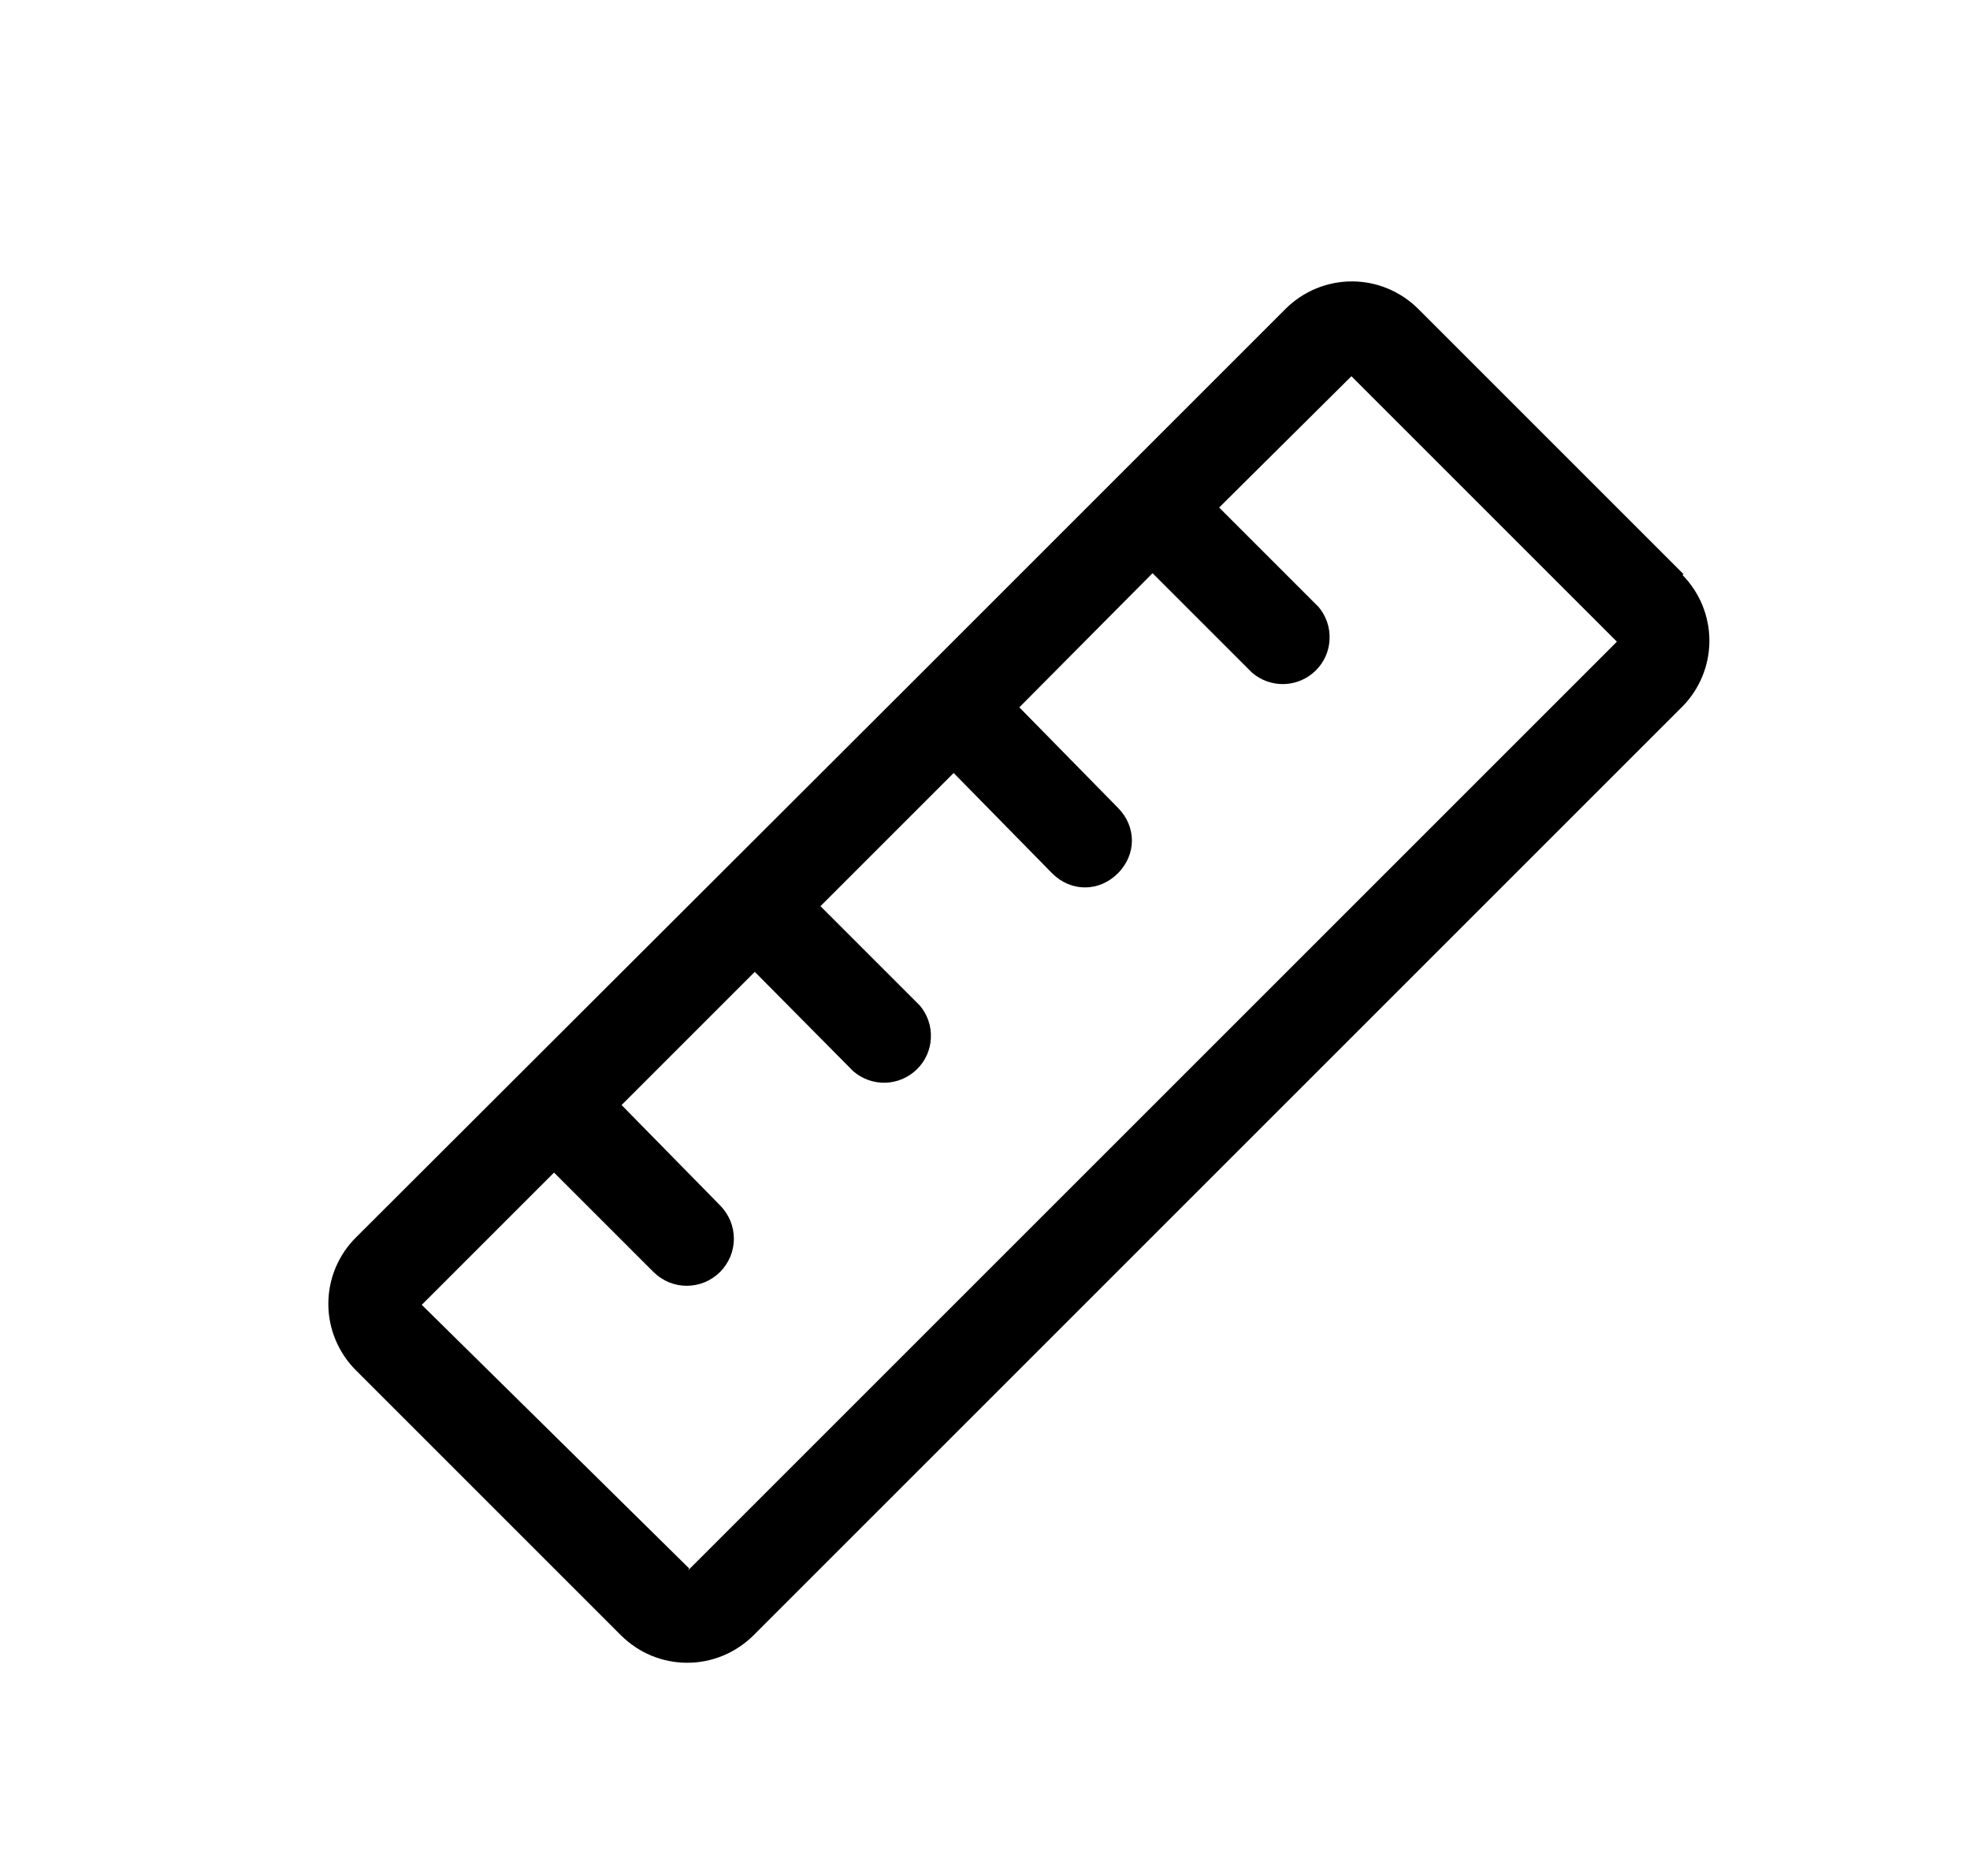 <svg width="21" height="20" viewBox="0 0 21 20" fill="none" xmlns="http://www.w3.org/2000/svg">
<path d="M17.946 6.121L15.116 3.291C14.928 3.105 14.675 3 14.411 3C14.147 3 13.893 3.105 13.706 3.291L9.816 7.181L3.796 13.191C3.702 13.284 3.628 13.394 3.577 13.516C3.526 13.638 3.5 13.769 3.5 13.901C3.5 14.033 3.526 14.164 3.577 14.285C3.628 14.407 3.702 14.518 3.796 14.611L6.616 17.431C6.709 17.524 6.819 17.599 6.941 17.65C7.063 17.701 7.194 17.727 7.326 17.727C7.458 17.727 7.589 17.701 7.71 17.65C7.832 17.599 7.943 17.524 8.036 17.431L17.936 7.531C18.119 7.344 18.222 7.093 18.222 6.831C18.222 6.569 18.119 6.318 17.936 6.131L17.946 6.121ZM7.346 16.721L4.496 13.911L5.906 12.501L6.966 13.561C7.012 13.607 7.068 13.644 7.129 13.67C7.19 13.695 7.255 13.708 7.321 13.708C7.387 13.708 7.452 13.695 7.513 13.67C7.574 13.644 7.629 13.607 7.676 13.561C7.722 13.514 7.759 13.459 7.785 13.398C7.81 13.337 7.823 13.272 7.823 13.206C7.823 13.14 7.81 13.075 7.785 13.014C7.759 12.953 7.722 12.897 7.676 12.851L6.626 11.781L8.046 10.361L9.096 11.421C9.191 11.503 9.314 11.547 9.44 11.543C9.565 11.539 9.685 11.488 9.775 11.399C9.865 11.311 9.918 11.192 9.923 11.066C9.929 10.94 9.887 10.817 9.806 10.721L8.746 9.661L10.166 8.241L11.216 9.311C11.416 9.511 11.716 9.511 11.916 9.311C12.116 9.111 12.116 8.811 11.916 8.611L10.866 7.541L12.286 6.111L13.346 7.171C13.441 7.253 13.564 7.297 13.69 7.293C13.815 7.289 13.935 7.238 14.025 7.149C14.115 7.061 14.168 6.942 14.173 6.816C14.179 6.69 14.137 6.567 14.056 6.471L12.996 5.411L14.406 4.011L17.236 6.841L7.336 16.741L7.346 16.721Z" fill="black"/>
</svg>
